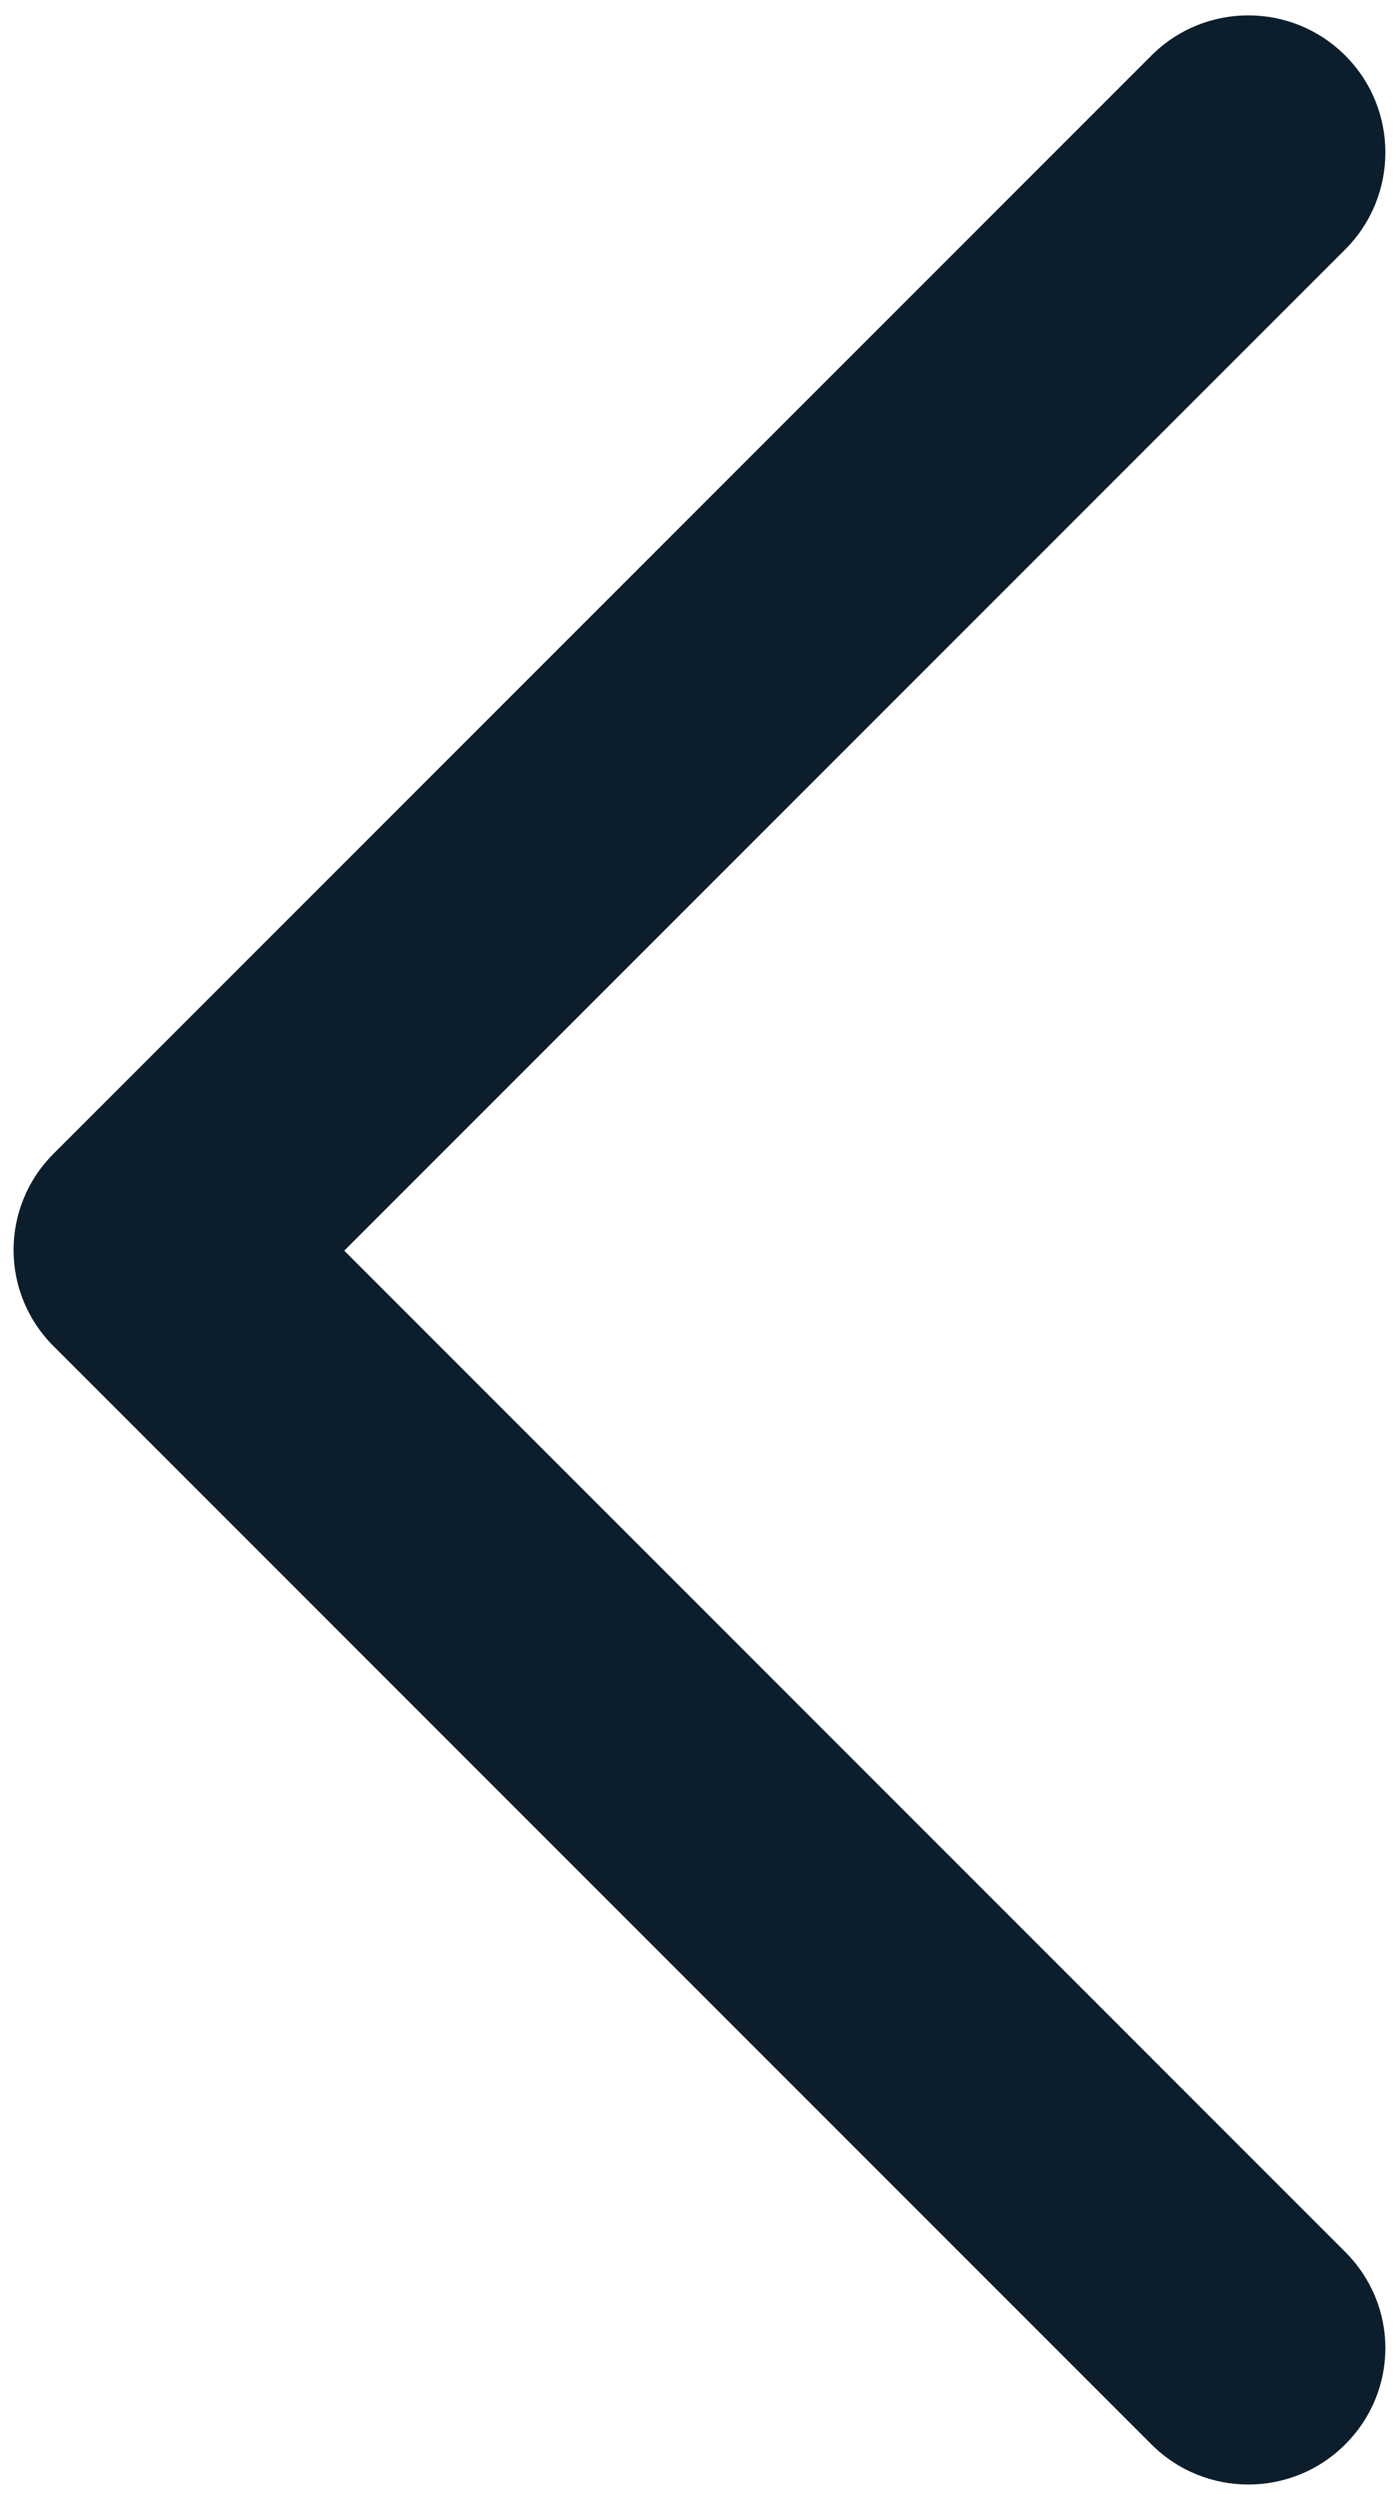 <svg xmlns="http://www.w3.org/2000/svg" xmlns:xlink="http://www.w3.org/1999/xlink" width="605" zoomAndPan="magnify" viewBox="0 0 453.75 810" height="1080" preserveAspectRatio="xMidYMid meet" version="1.0"><path fill="#0c1e2c" d="M 17.816 436.645 L 373.18 792.012 C 390.527 809.355 418.656 809.355 436 792.012 C 453.348 774.664 453.348 747.004 436 729.656 L 111.578 405.234 L 436 80.812 C 453.348 63.465 453.348 35.336 436 17.988 C 418.656 0.645 390.527 0.645 373.18 17.988 L 17.348 373.824 C 0 391.168 0 419.301 17.816 436.645 Z M 17.816 436.645 " fill-opacity="1" fill-rule="evenodd"/></svg>